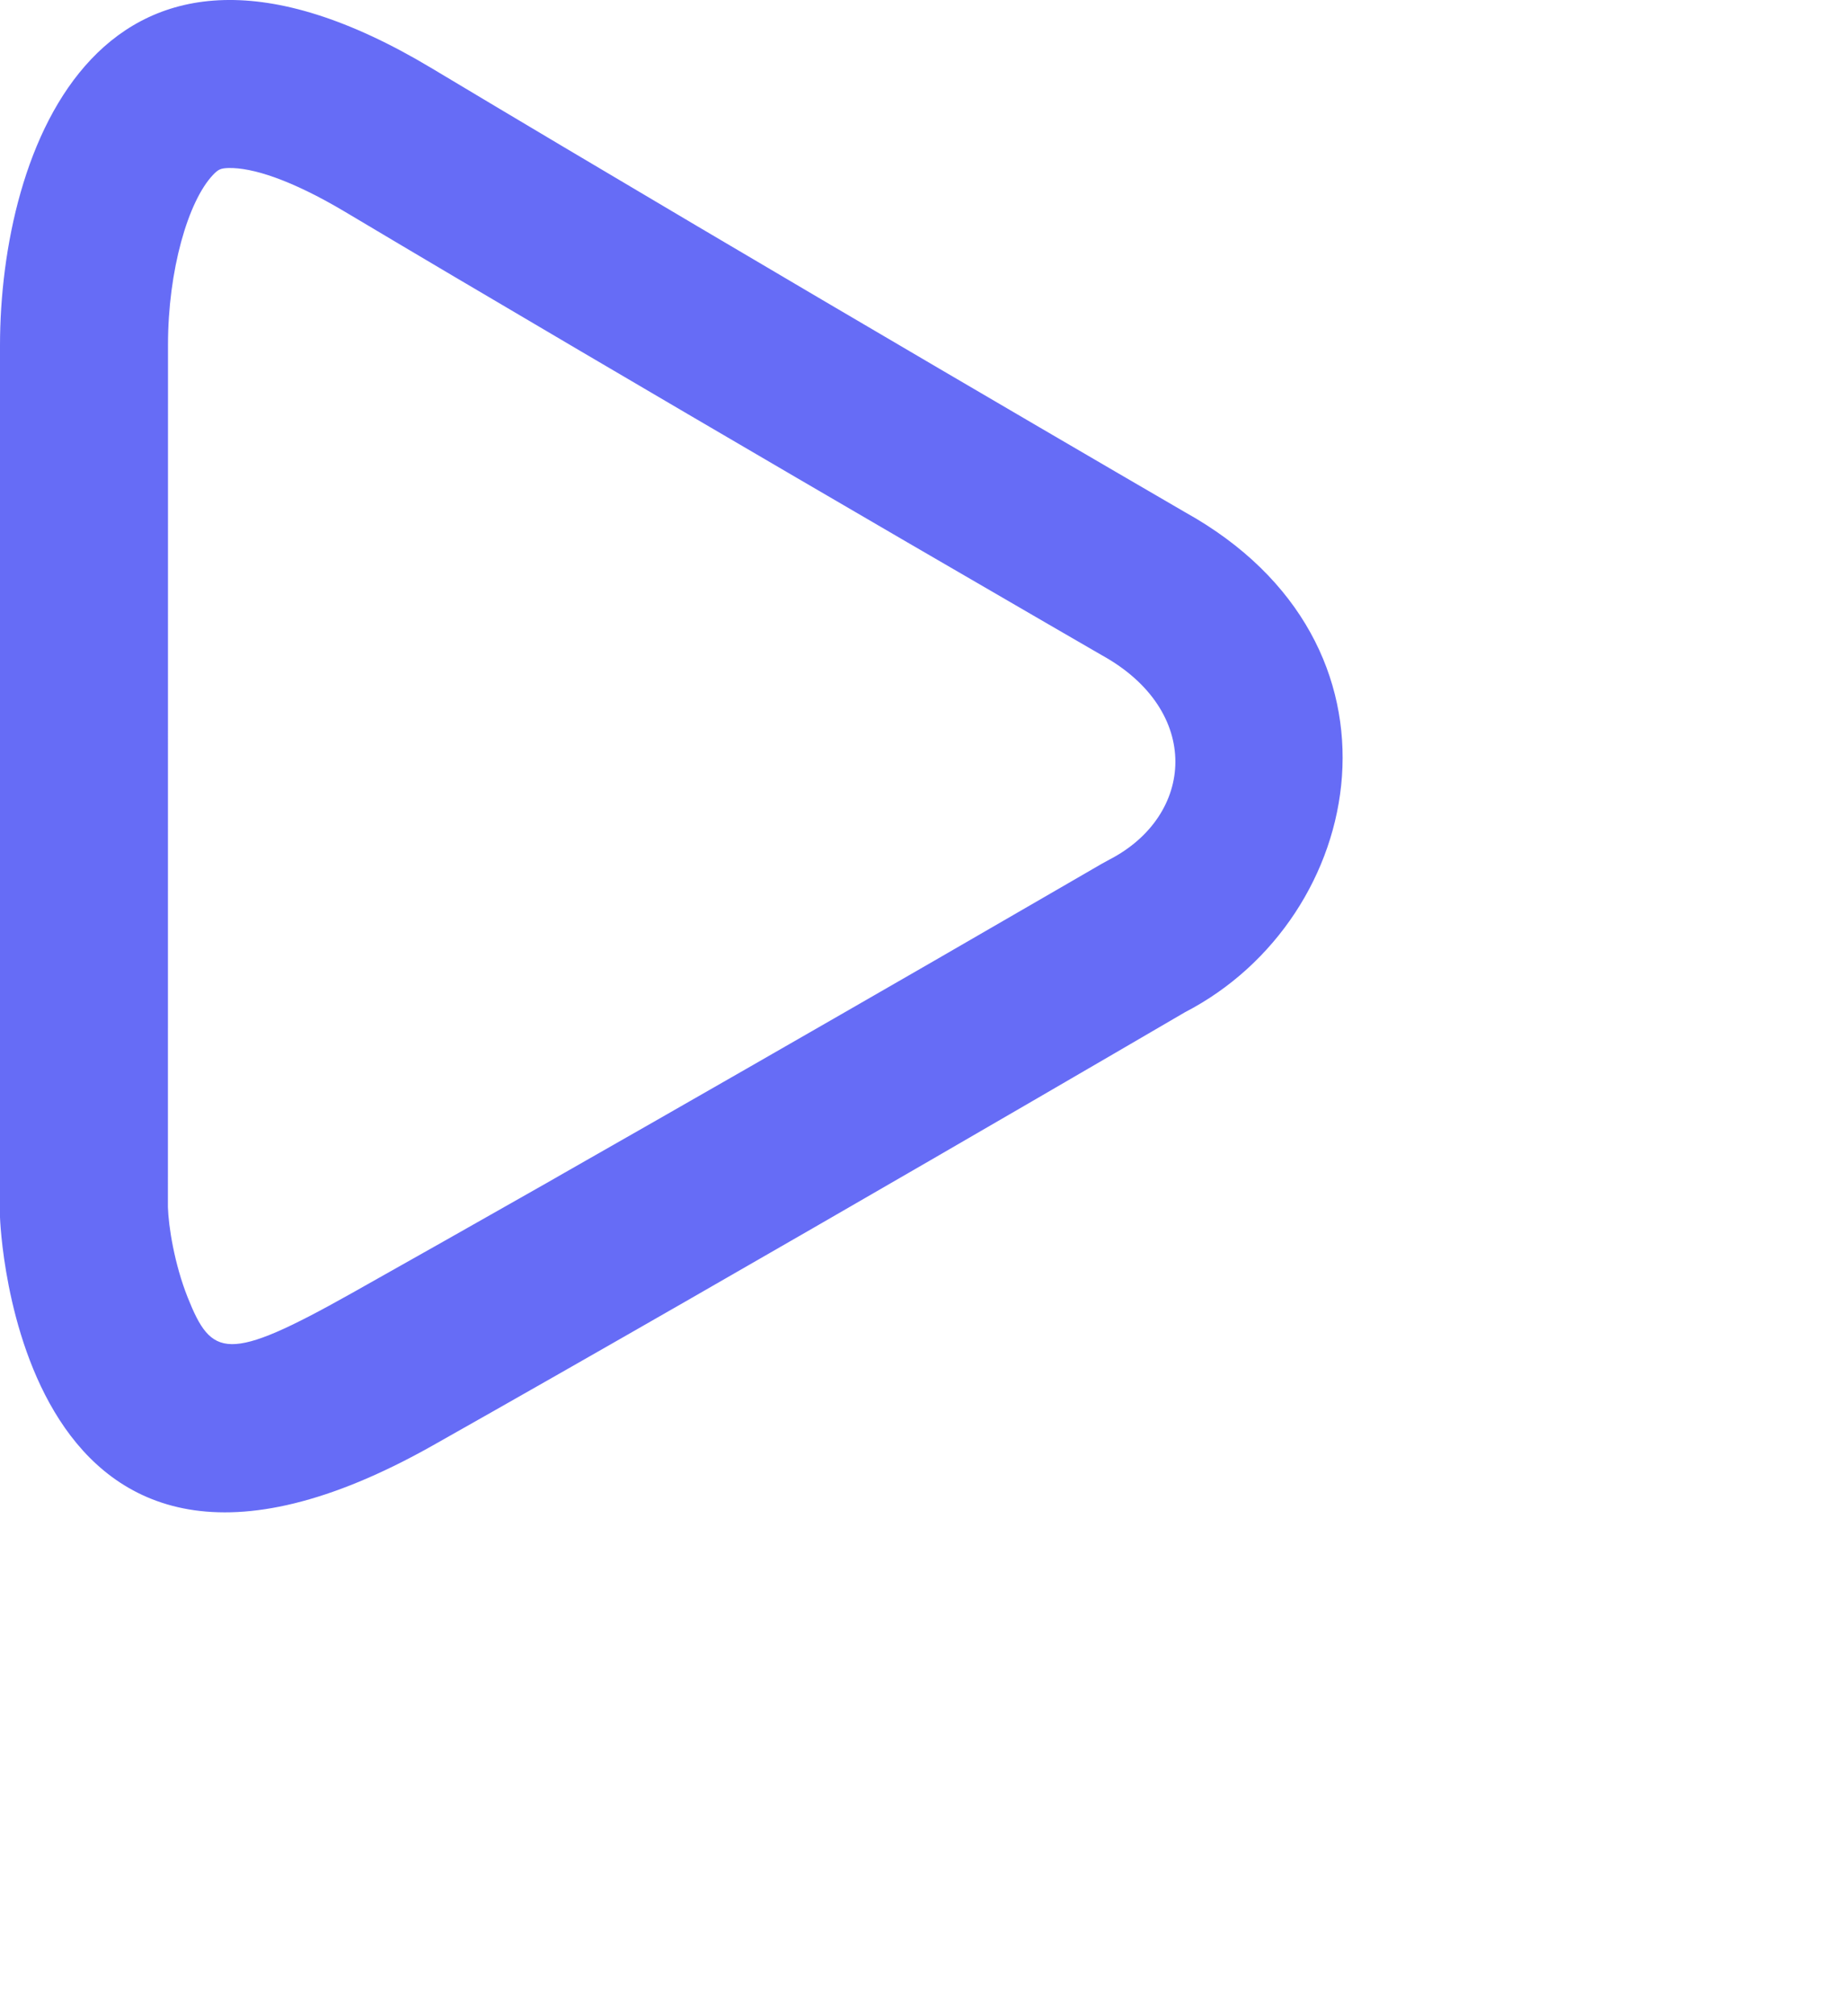 <svg width="22" height="24" viewBox="0 0 22 24" version="1.1" xmlns="http://www.w3.org/2000/svg"><title>Player_Play</title><description>Created with Sketch.</description><path d="M14.115,6.097 C16.933,7.663 16.282,10.929 14.115,12.049 C14.115,12.049 9.024,15.024 5.157,17.205 C0.171,20.017 0,14.489 0,14.489 L0,4.114 C0,1.796 1.184,-1.556 5.133,0.807 C9.282,3.291 14.115,6.097 14.115,6.097 Z M5.417,3.297 C5.55,3.375 5.55,3.375 5.682,3.453 C7.311,4.415 9.055,5.436 10.799,6.451 C11.409,6.806 11.976,7.135 12.484,7.429 C12.79,7.606 13.008,7.732 13.125,7.8 C14.322,8.461 14.233,9.709 13.211,10.234 L13.12,10.284 C13.022,10.341 12.836,10.448 12.576,10.599 C12.141,10.851 11.656,11.131 11.132,11.434 C9.636,12.296 8.132,13.159 6.717,13.964 C6.614,14.023 6.614,14.023 6.511,14.082 C5.67,14.56 4.888,15.001 4.178,15.4 C2.703,16.227 2.521,16.158 2.236,15.445 C2.076,15.044 2.007,14.596 2,14.369 L2.001,4.104 C2.001,3.222 2.239,2.395 2.538,2.081 C2.6,2.016 2.629,2.003 2.721,2 C3.003,1.993 3.467,2.139 4.109,2.521 C4.529,2.771 4.965,3.03 5.417,3.297 Z" transform="translate(-20, -278) translate(20, 278)" fill="#666CF6" stroke="none" stroke-width="1" fill-rule="evenodd"/></svg>